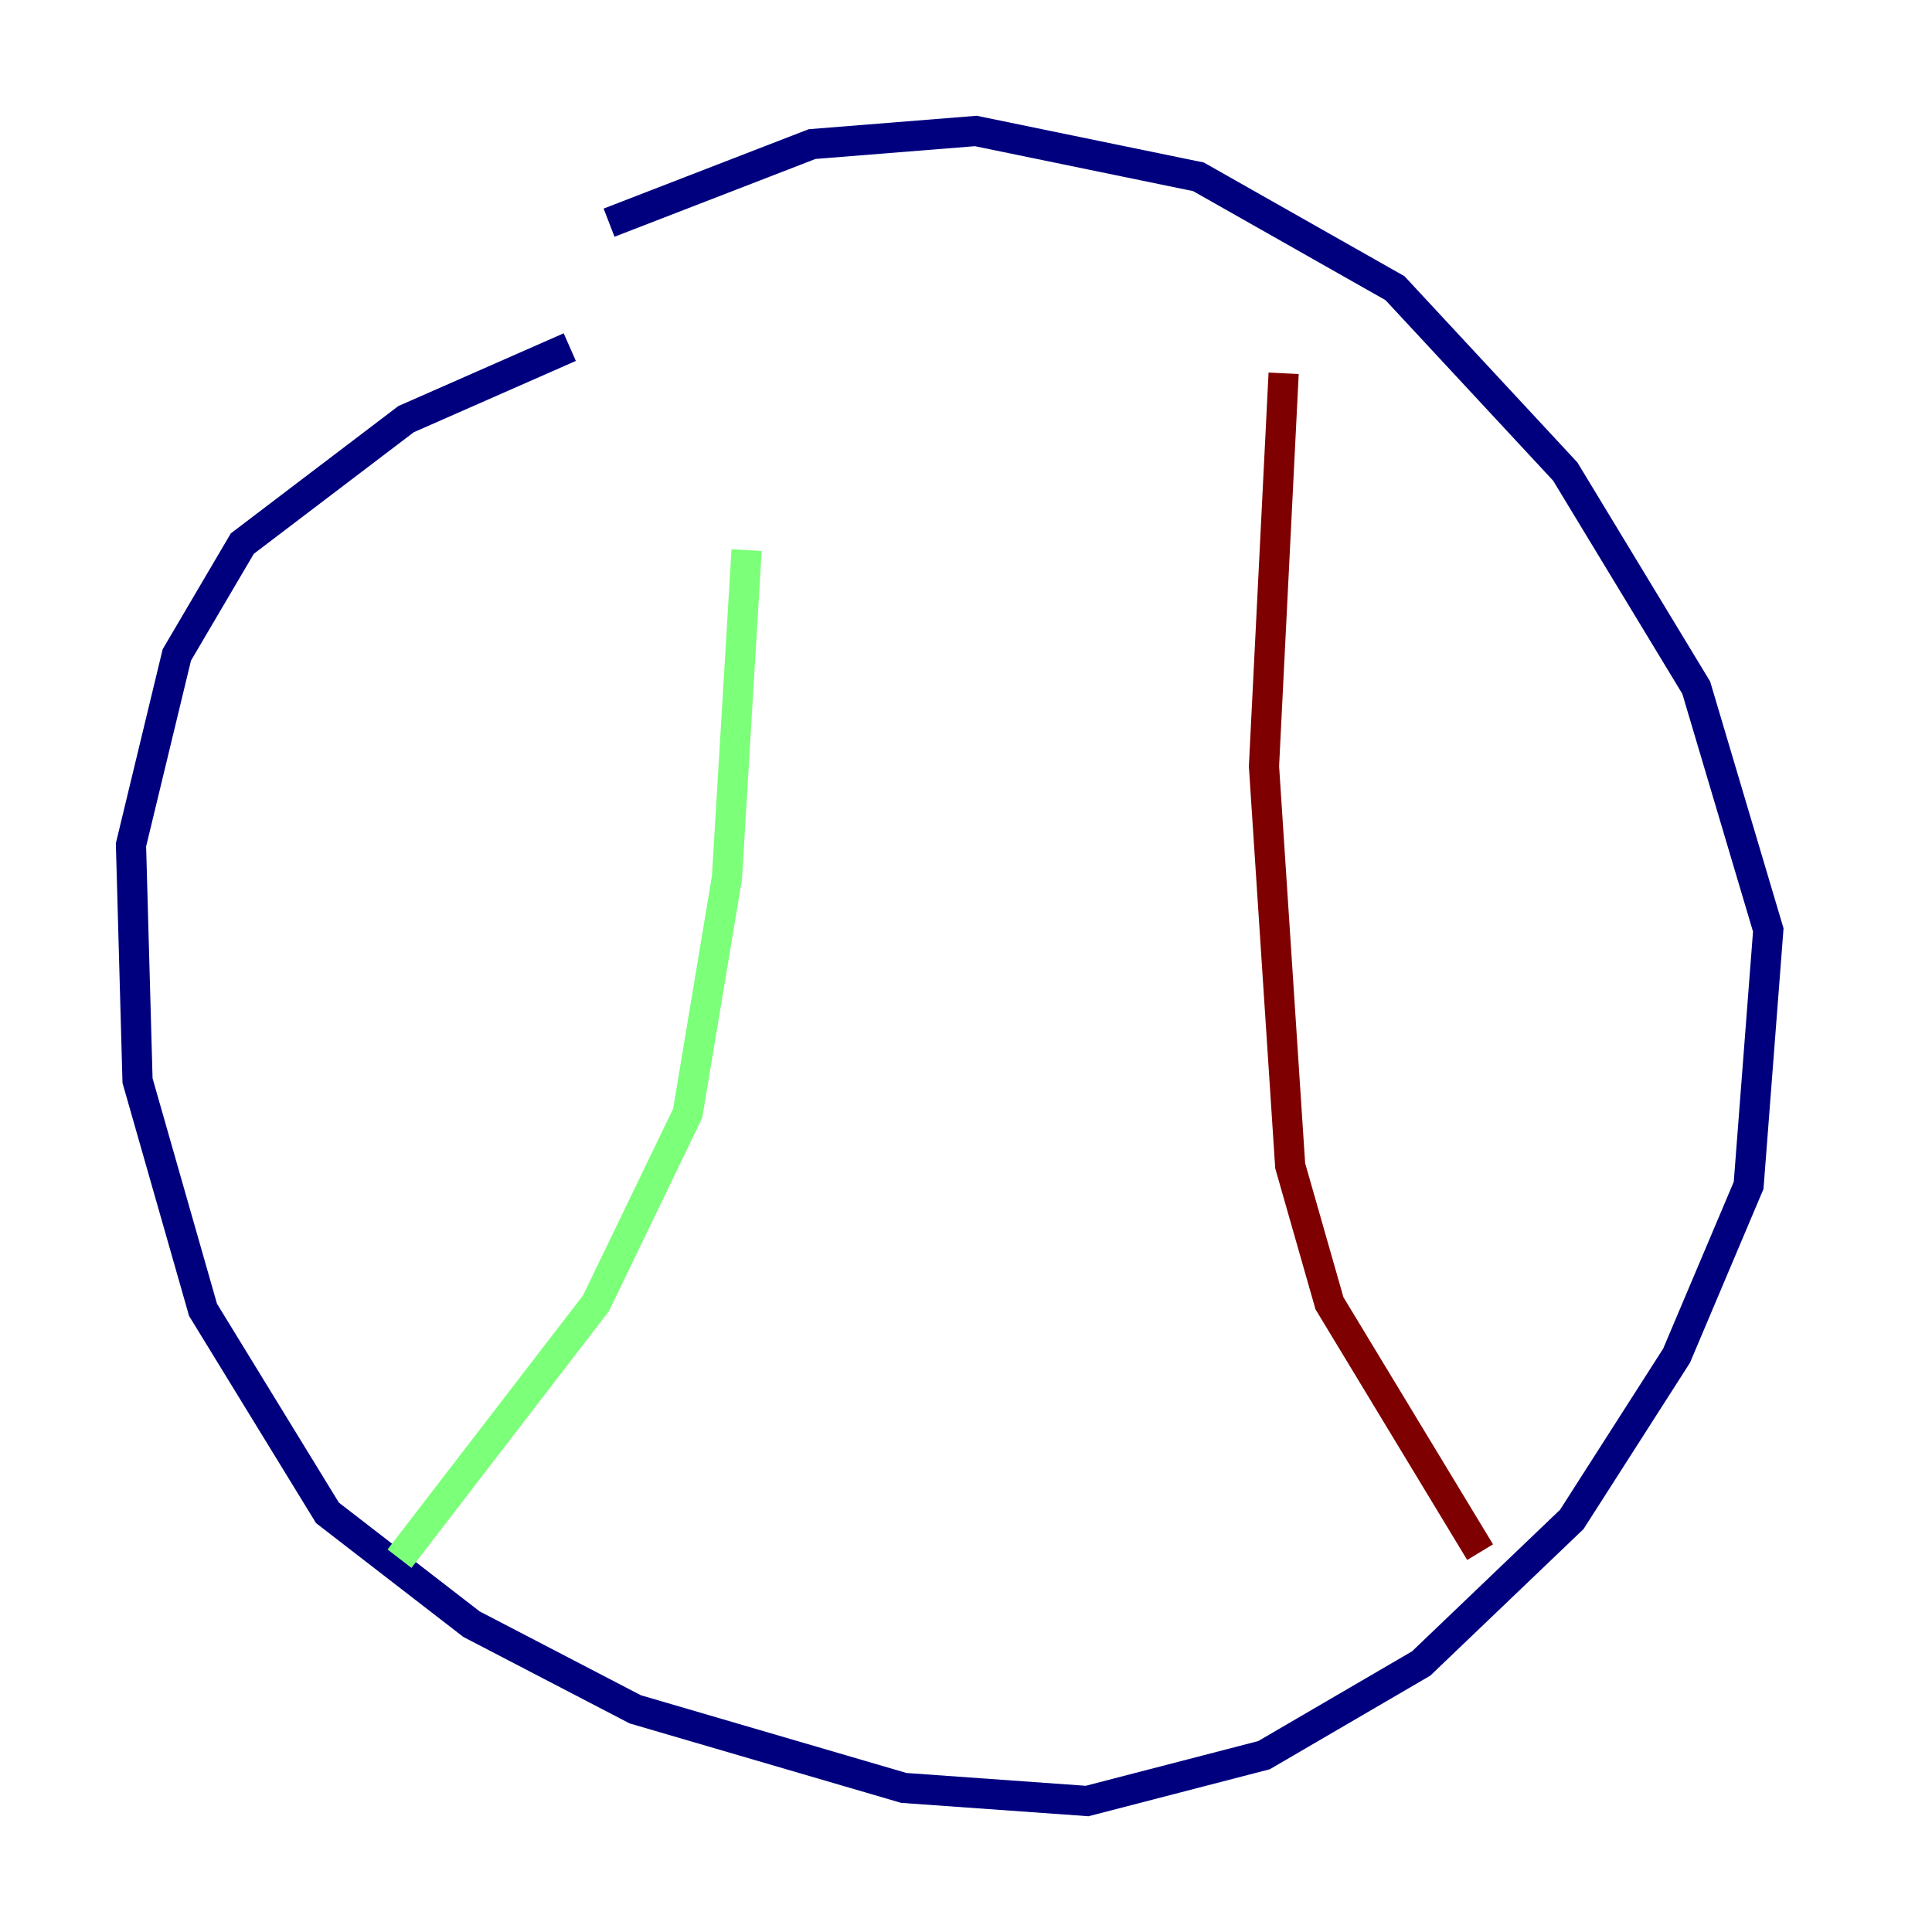 <?xml version="1.0" encoding="utf-8" ?>
<svg baseProfile="tiny" height="128" version="1.2" viewBox="0,0,128,128" width="128" xmlns="http://www.w3.org/2000/svg" xmlns:ev="http://www.w3.org/2001/xml-events" xmlns:xlink="http://www.w3.org/1999/xlink"><defs /><polyline fill="none" points="37.749,22.997 26.902,27.77 16.054,36.014 11.715,43.39 8.678,55.973 9.112,71.593 13.451,86.78 21.695,100.231 31.241,107.607 42.088,113.248 59.878,118.454 72.027,119.322 83.742,116.285 94.156,110.21 104.136,100.664 111.078,89.817 115.851,78.536 117.153,61.614 112.38,45.559 103.702,31.241 92.42,19.091 79.403,11.715 64.651,8.678 53.803,9.546 40.352,14.752" stroke="#00007f" stroke-width="2" /><polyline fill="none" points="49.464,36.447 48.163,58.142 45.559,73.763 39.485,86.346 26.468,103.268" stroke="#7cff79" stroke-width="2" /><polyline fill="none" points="85.044,24.732 83.742,50.766 85.478,77.234 88.081,86.346 98.061,102.834" stroke="#7f0000" stroke-width="2" /></svg>